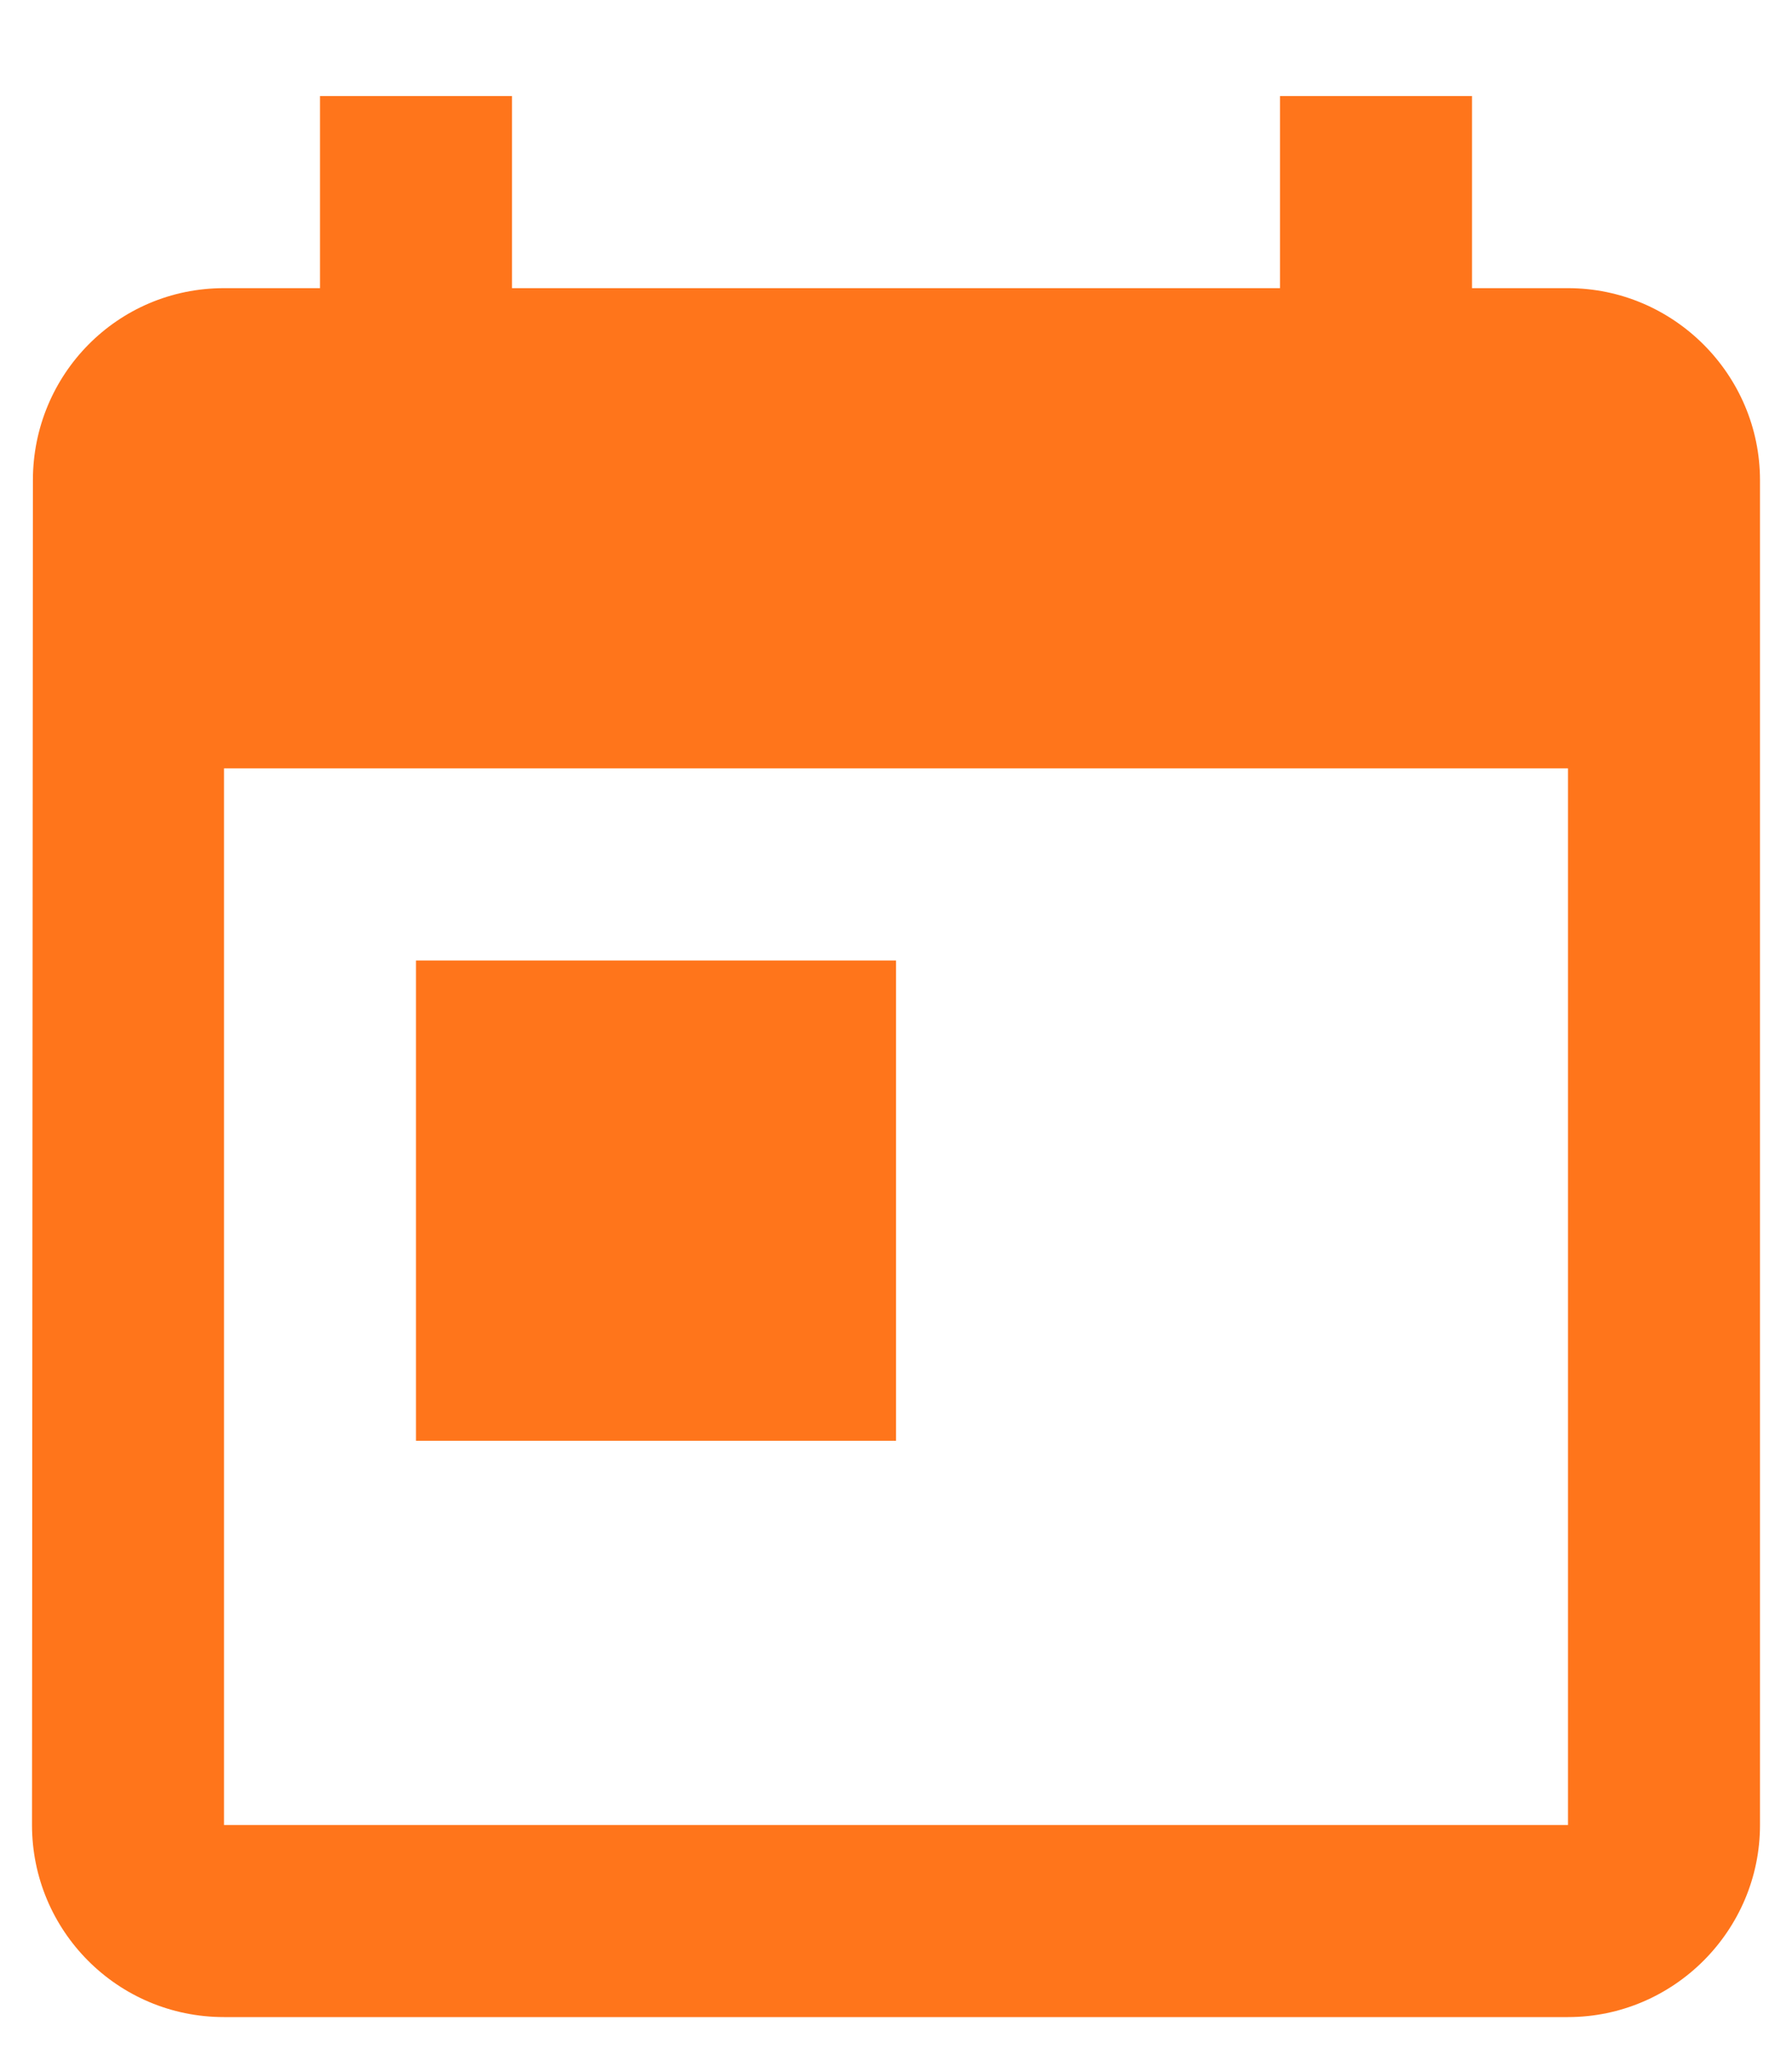 <?xml version="1.0" encoding="UTF-8"?>
<svg width="14px" height="16px" viewBox="0 0 14 16" version="1.1" xmlns="http://www.w3.org/2000/svg" xmlns:xlink="http://www.w3.org/1999/xlink">
    <!-- Generator: Sketch 45.2 (43514) - http://www.bohemiancoding.com/sketch -->
    <title>ic_today_black_24px</title>
    <desc>Created with Sketch.</desc>
    <defs></defs>
    <g id="Symbols" stroke="none" stroke-width="1" fill="none" fill-rule="evenodd">
        <g id="Task_Detail_View-Copy" transform="translate(-22, -52)">
            <g id="Group-27-Copy-2">
                <g id="Group-4" transform="translate(20, 52)">
                    <g id="Group-13">
                        <g id="ic_today_black_24px">
                            <polygon id="Shape" points="0 0 18 0 18 18 0 18"></polygon>
                            <path d="M14.25,2.25 L13.5,2.25 L13.5,0.75 L12,0.75 L12,2.25 L6,2.25 L6,0.75 L4.5,0.75 L4.5,2.25 L3.75,2.25 C2.917,2.25 2.257,2.925 2.257,3.75 L2.25,14.25 C2.25,15.075 2.917,15.75 3.75,15.75 L14.25,15.75 C15.075,15.75 15.75,15.075 15.75,14.25 L15.75,3.75 C15.75,2.925 15.075,2.25 14.25,2.25 Z M14.25,14.25 L3.75,14.25 L3.75,6 L14.25,6 L14.25,14.25 Z M5.25,7.5 L9,7.5 L9,11.25 L5.25,11.25 L5.25,7.5 Z" id="Shape" fill="#ff751b" fill-rule="nonzero"></path>
                        </g>
                    </g>
                </g>
            </g>
        </g>
    </g>
</svg>